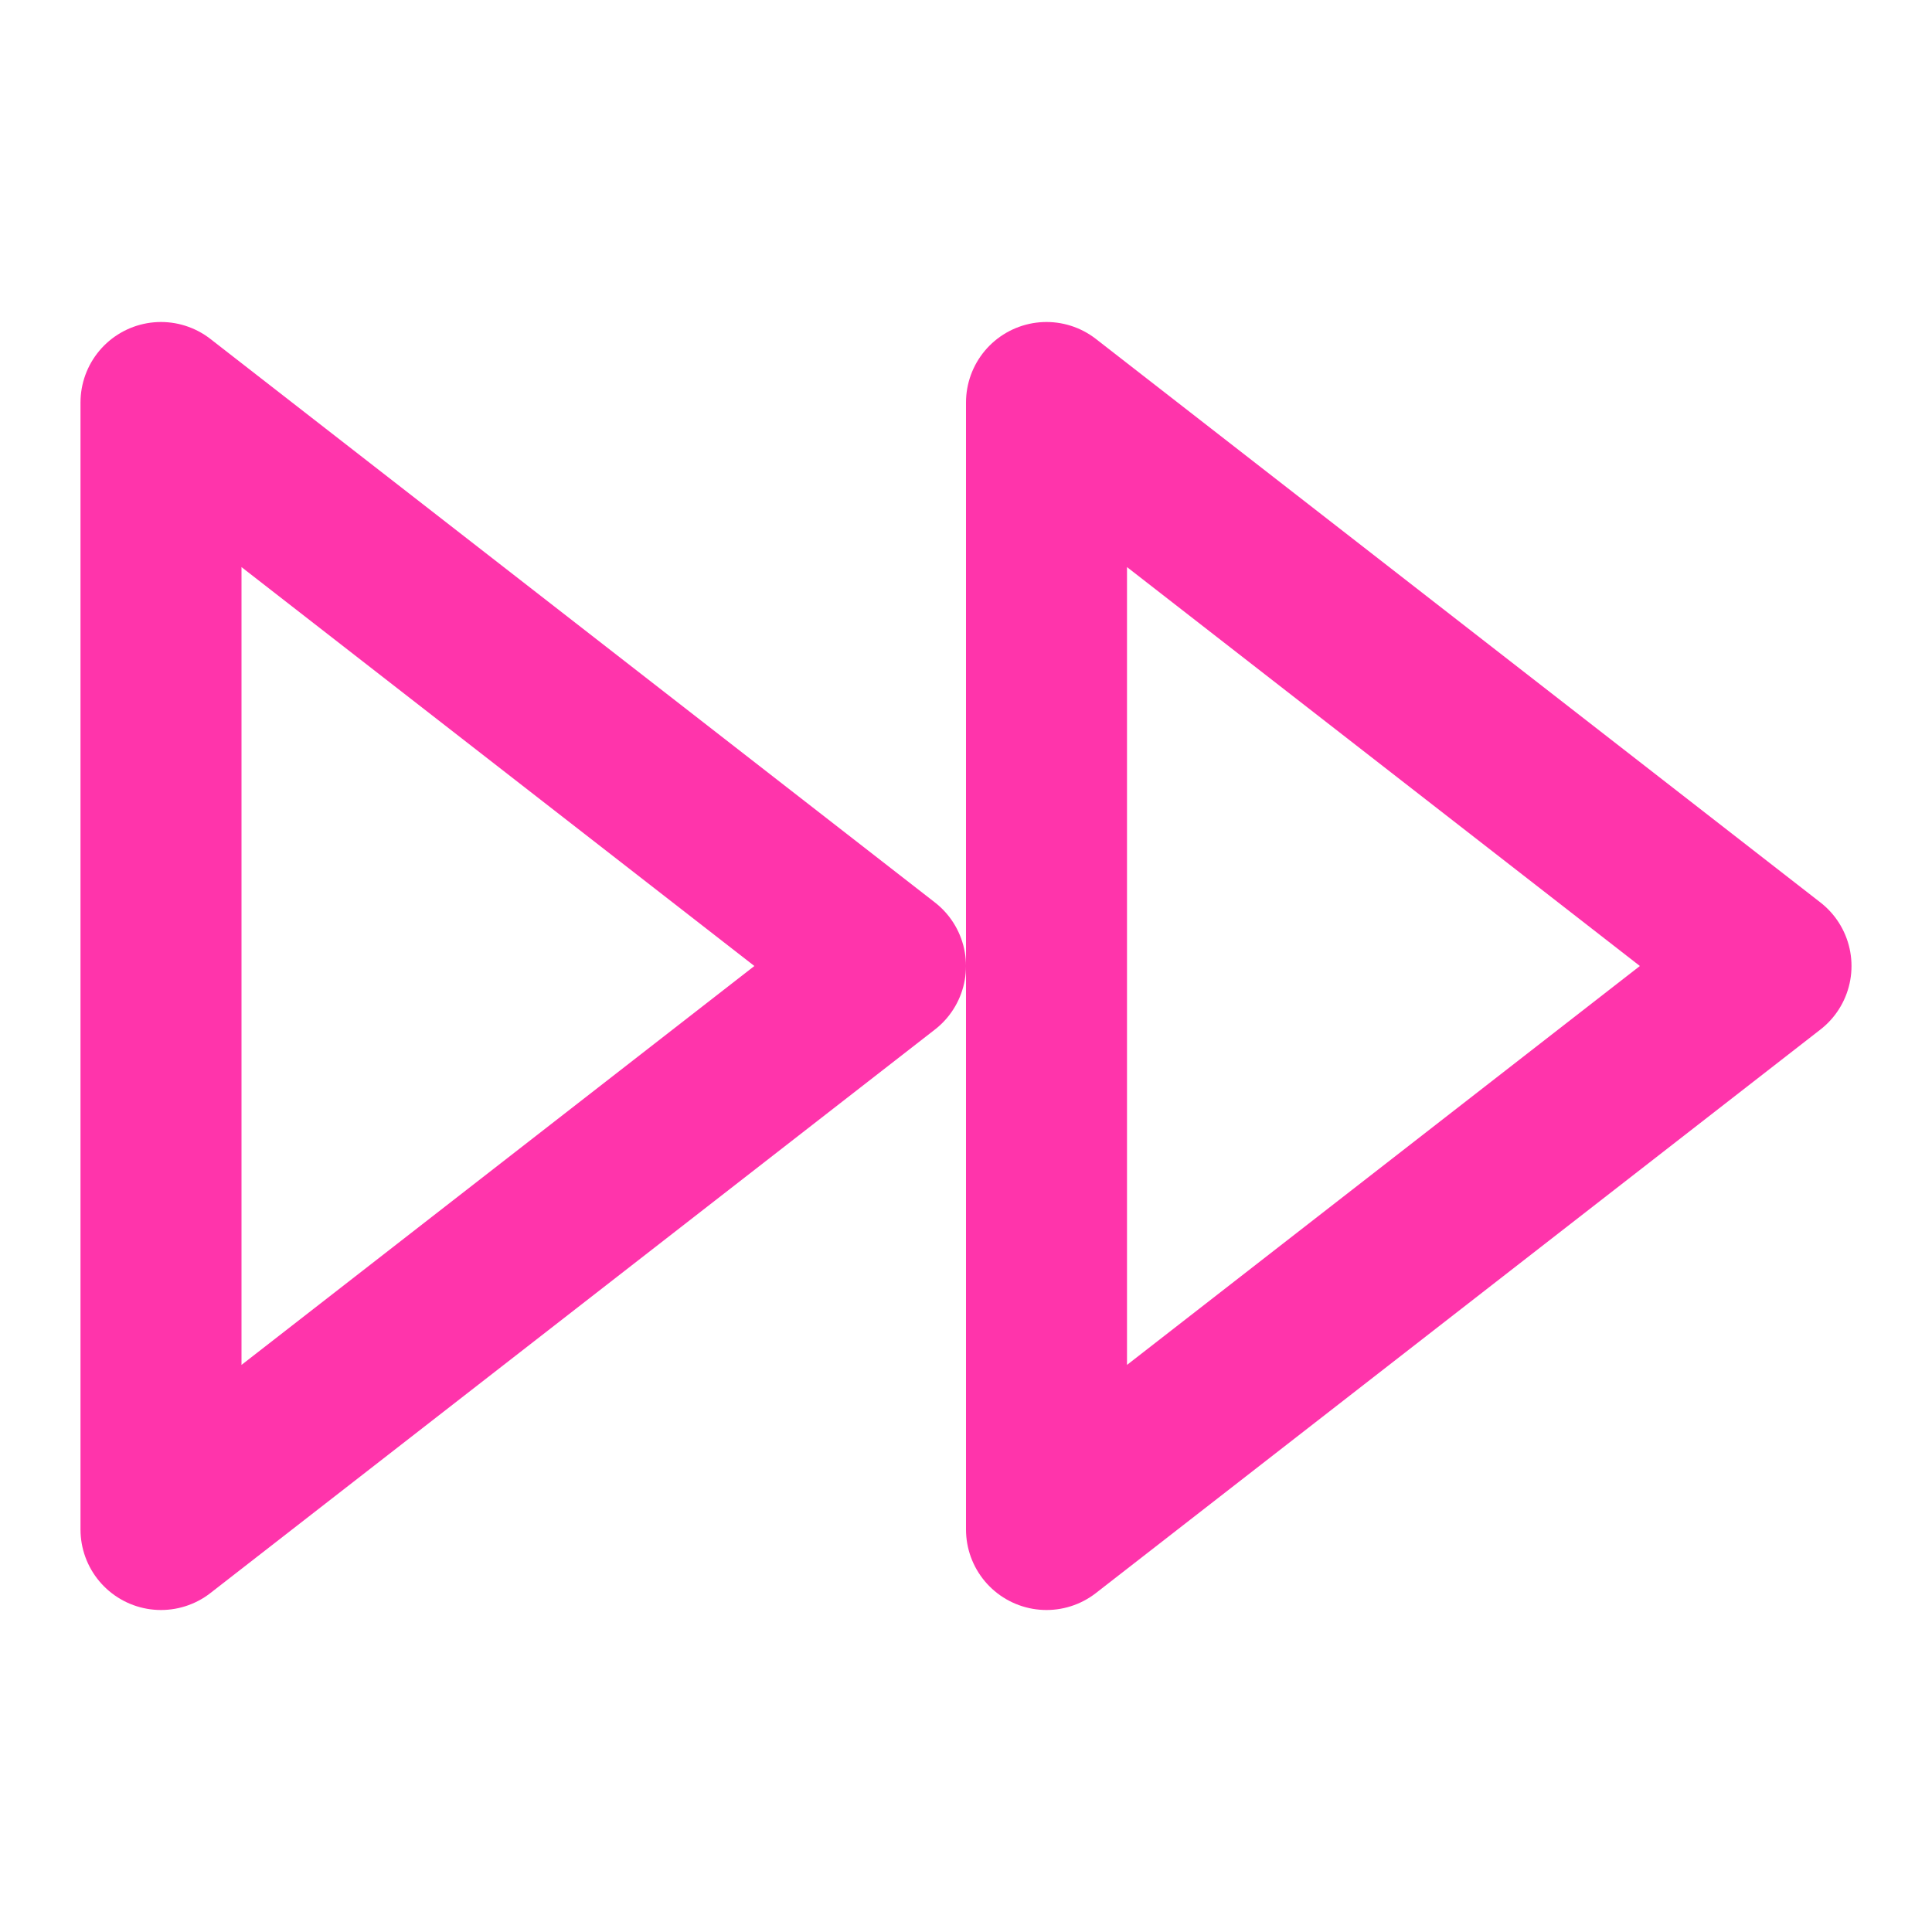 <svg xmlns="http://www.w3.org/2000/svg" width="24" height="24" viewBox="0 0 24 24" fill="none" stroke="#ff34ab" stroke-width="2" stroke-linecap="round" stroke-linejoin="round"><polygon points="13 19 22 12 13 5 13 19"></polygon><polygon points="2 19 11 12 2 5 2 19"></polygon></svg>